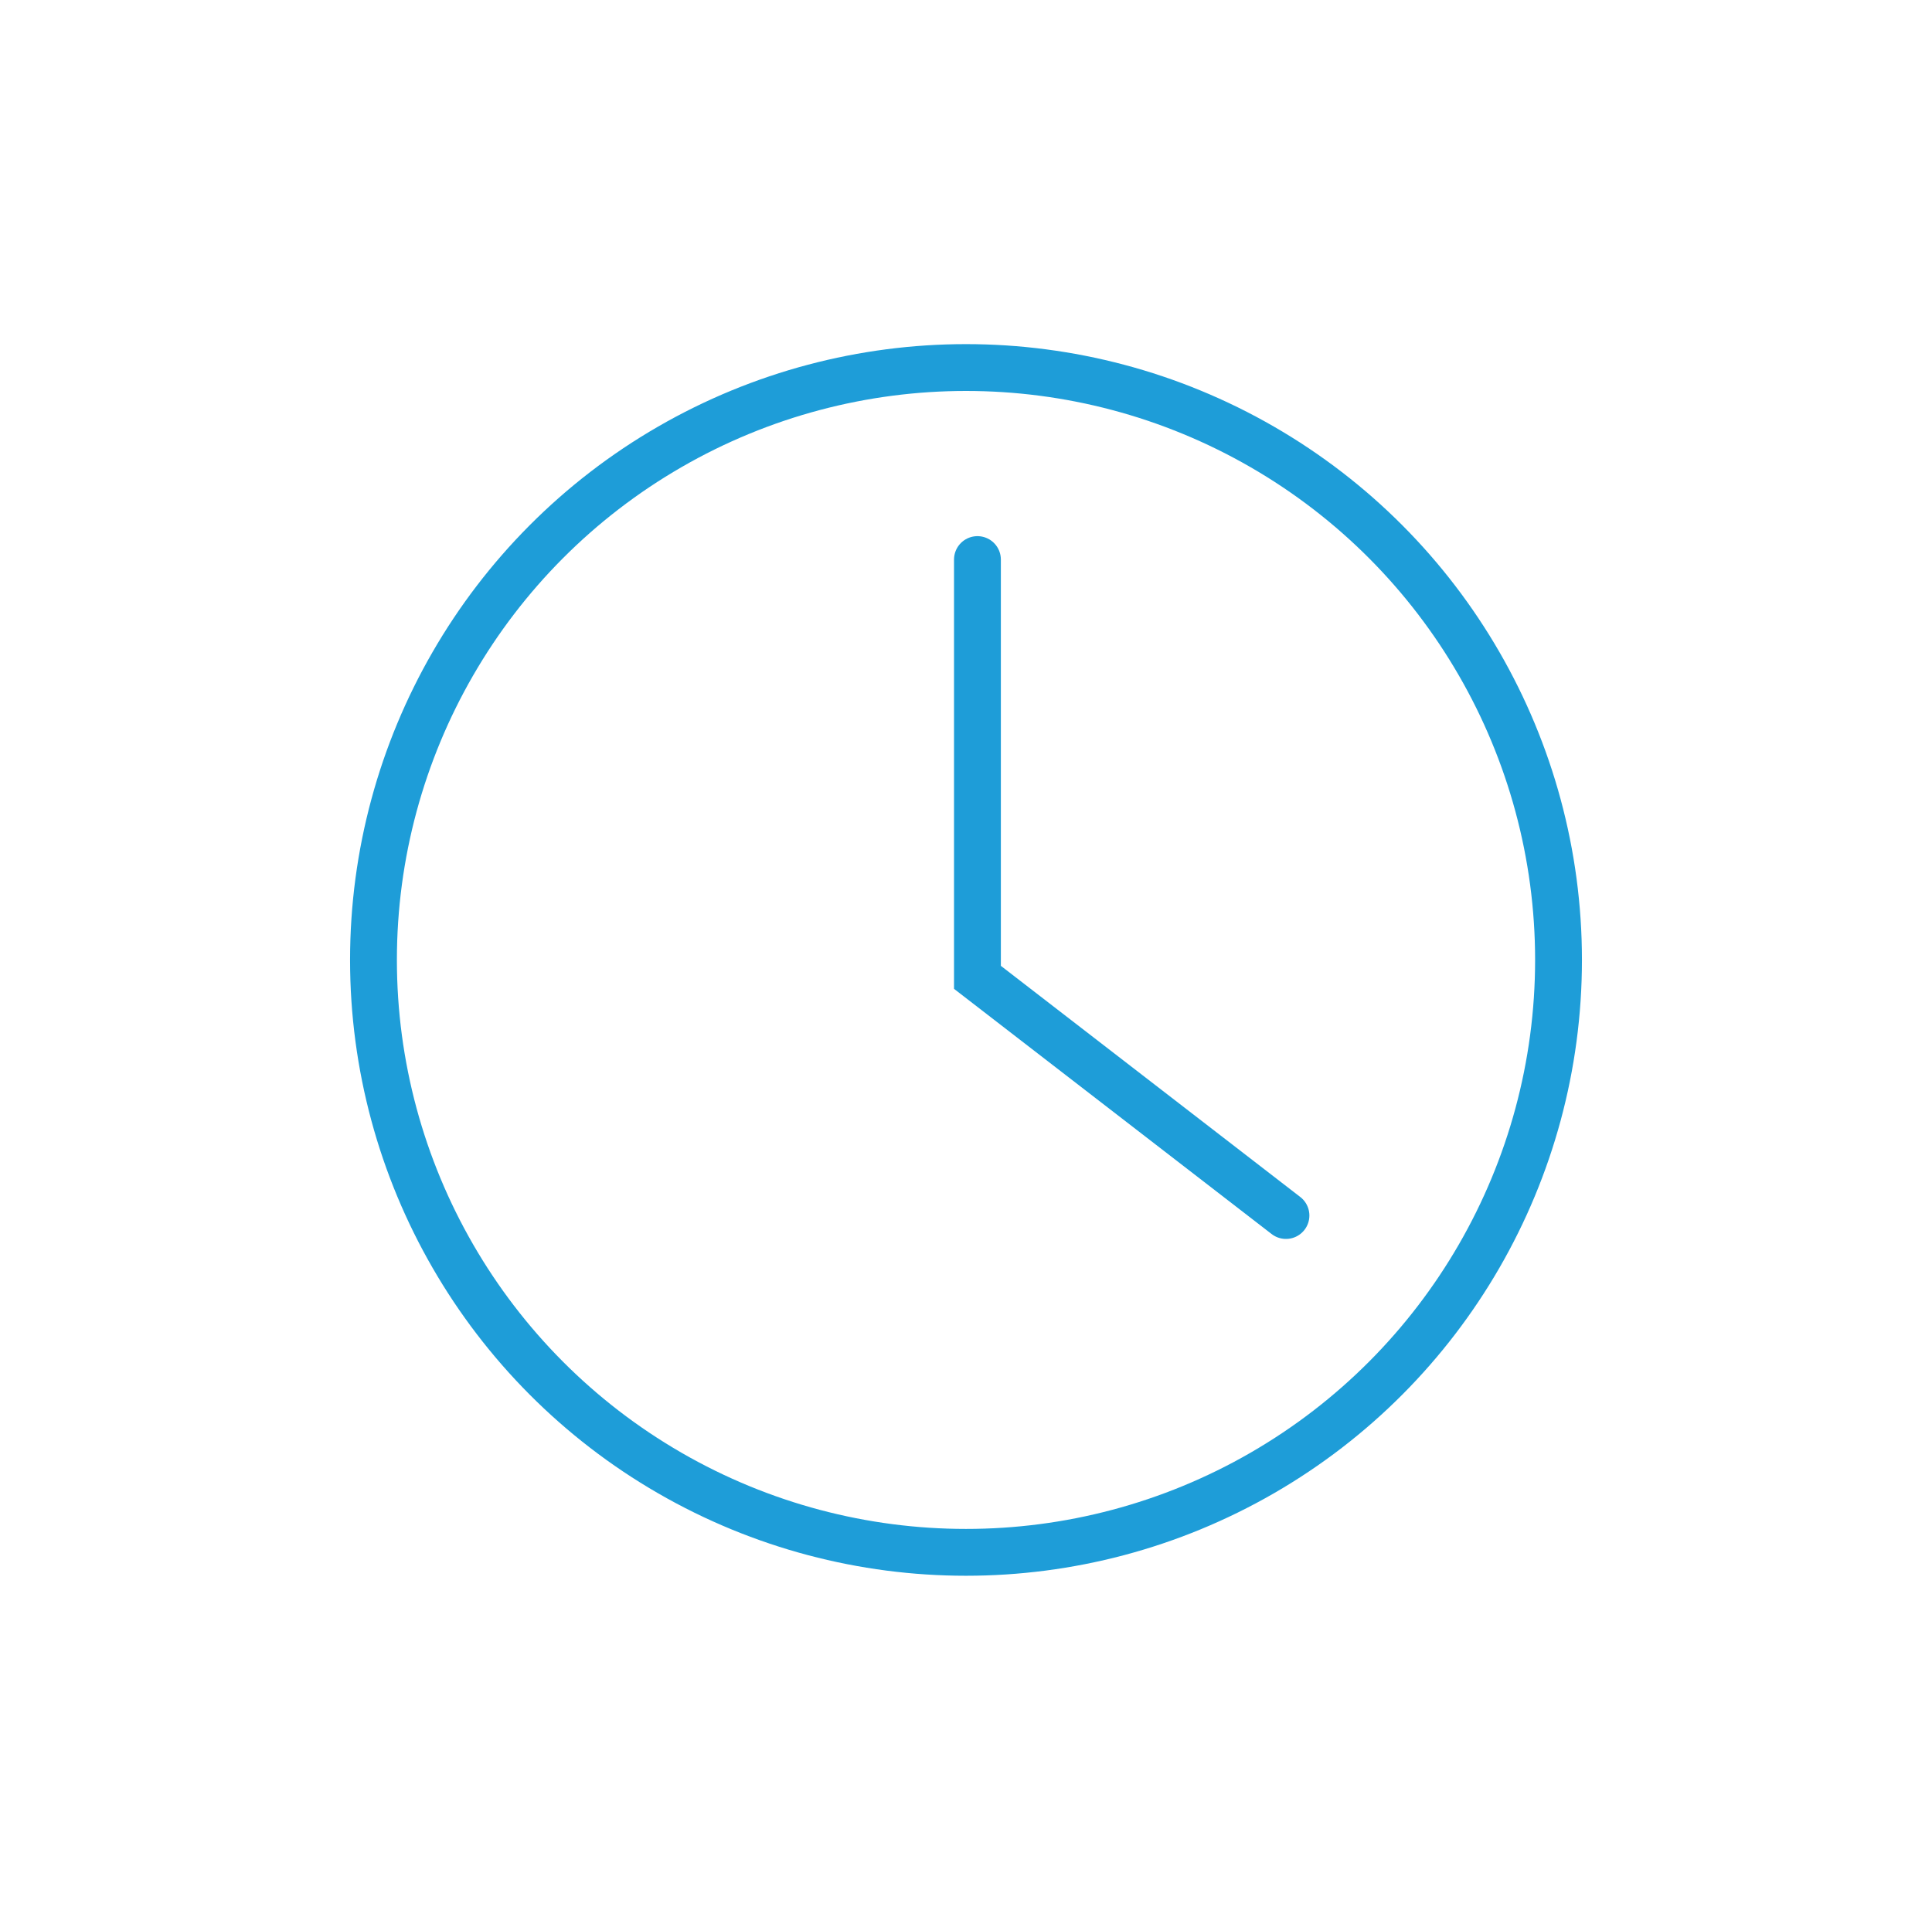 <svg width="165" height="164" viewBox="0 0 165 164" fill="none" xmlns="http://www.w3.org/2000/svg">
<circle cx="82.5" cy="82" r="50.604" stroke="#1E9DD8" stroke-width="4"/>
<path d="M83.477 47.799V83.486L109.826 103.832" stroke="#1E9DD8" stroke-width="4" stroke-linecap="round"/>
</svg>
